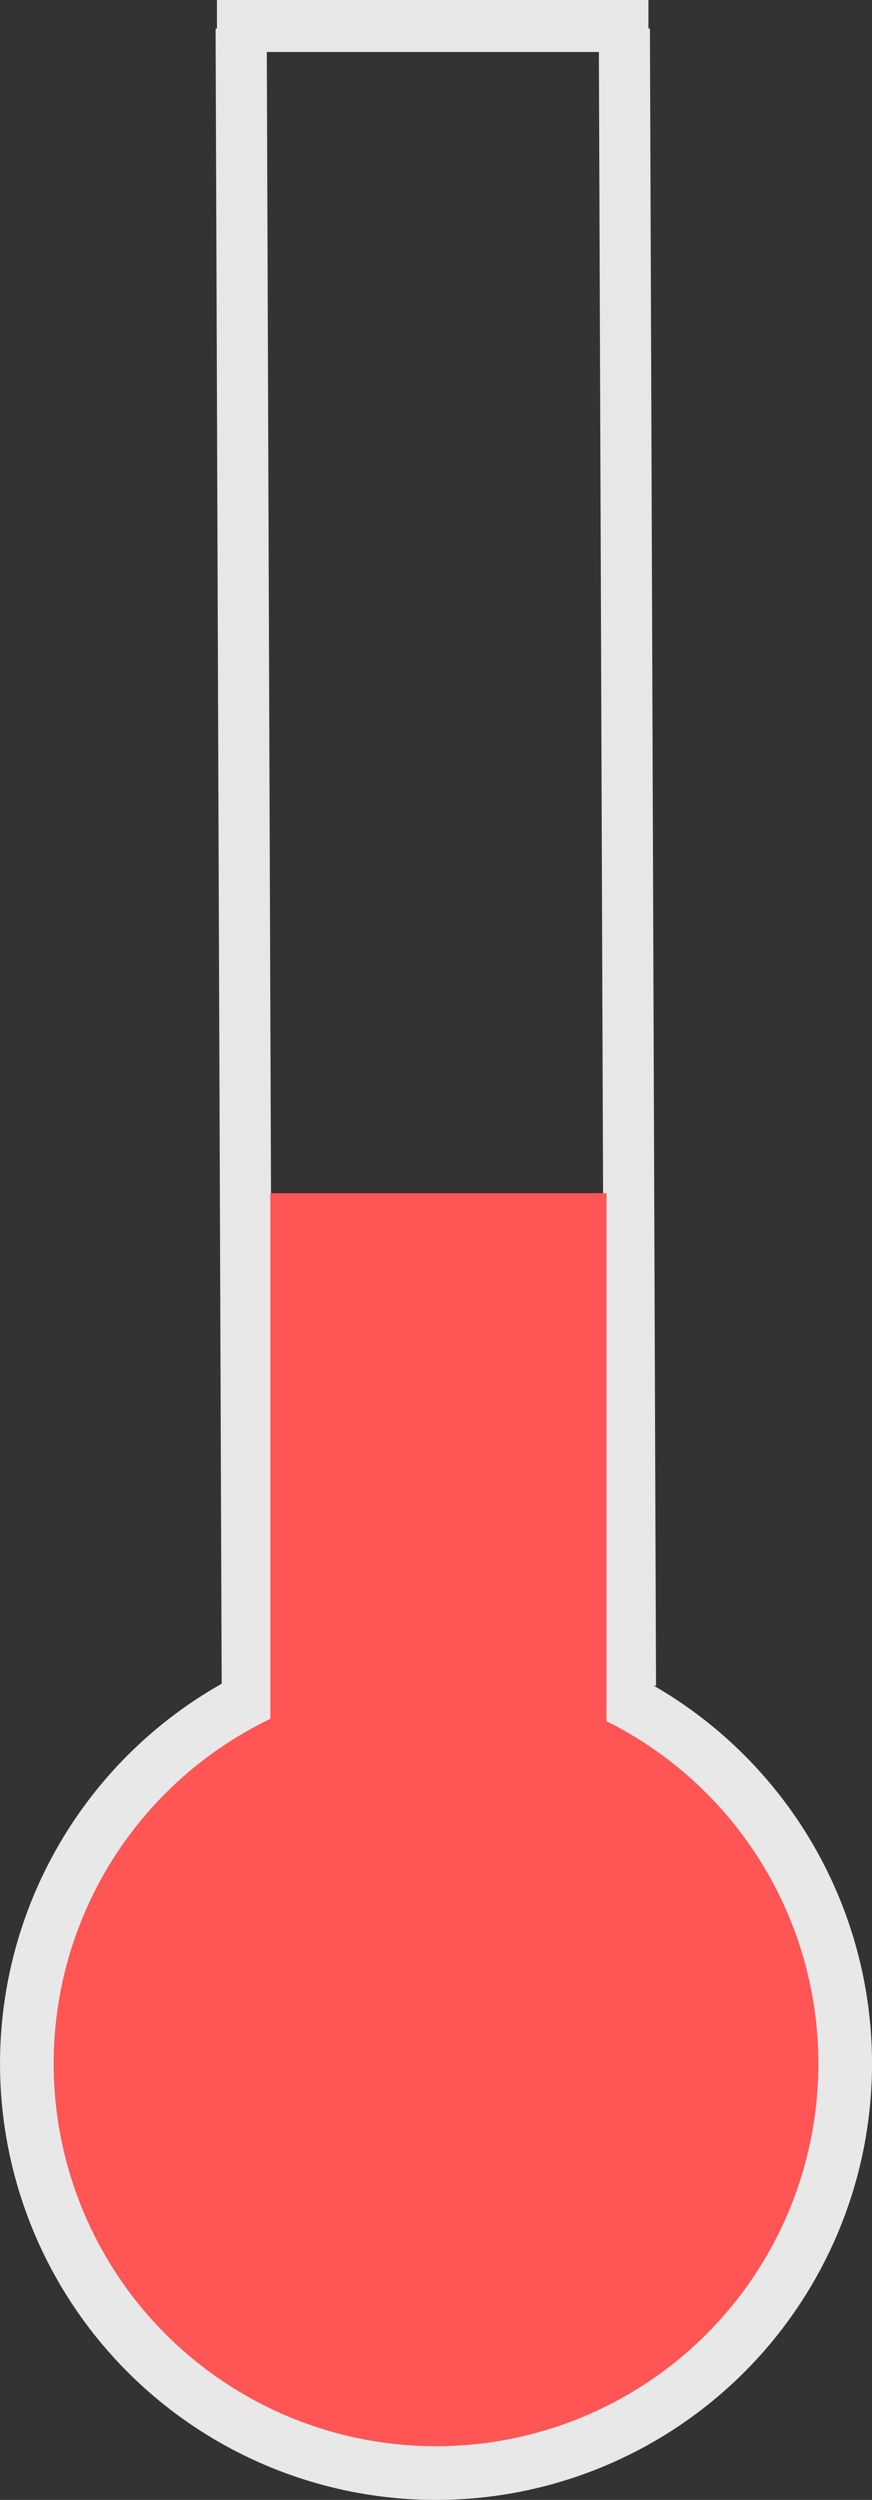 <?xml version="1.0" encoding="UTF-8" standalone="no"?>
<svg
   xmlns:dc="http://purl.org/dc/elements/1.1/"
   xmlns:cc="http://creativecommons.org/ns#"
   xmlns:rdf="http://www.w3.org/1999/02/22-rdf-syntax-ns#"
   xmlns:svg="http://www.w3.org/2000/svg"
   xmlns="http://www.w3.org/2000/svg"
   xmlns:sodipodi="http://sodipodi.sourceforge.net/DTD/sodipodi-0.dtd"
   xmlns:inkscape="http://www.inkscape.org/namespaces/inkscape"
   inkscape:version="1.0 (4035a4f, 2020-05-01)"
   sodipodi:docname="cool.svg"
   id="svg996"
   viewBox="0 0 27.065 77.544"
   version="1.1"
   height="77.544mm"
   width="27.065mm">
  <rect x="0" y="0" width="27.065" height="77.544" fill="#333333" stroke="none"/>
  <defs
     id="defs1000" />
  <sodipodi:namedview
     inkscape:current-layer="g994"
     inkscape:window-maximized="0"
     inkscape:window-y="23"
     inkscape:window-x="0"
     inkscape:cy="146.53984"
     inkscape:cx="41.502154"
     inkscape:zoom="1.8663866"
     showgrid="false"
     id="namedview998"
     inkscape:window-height="755"
     inkscape:window-width="1280"
     inkscape:pageshadow="2"
     inkscape:pageopacity="0"
     guidetolerance="10"
     gridtolerance="10"
     objecttolerance="10"
     borderopacity="1"
     bordercolor="#666666"
     pagecolor="#ffffff" />
  <g
     id="g994"
     transform="translate(-70.378 -78.108)">
    <circle
       style="stroke:#e8e8e8;stroke-opacity:1;fill:#ff5555"
       id="circle982"
       stroke-width="1.665"
       stroke="#000"
       fill="#f00"
       r="12.7"
       cy="142.12"
       cx="83.911" />
    <g
       style="fill:#ffffff;stroke:#e7e7e7;stroke-opacity:1"
       id="g990"
       stroke="#000"
       fill="none">
      <path
         style="fill:#ffffff;stroke:#e7e7e7;stroke-opacity:1"
         id="path984"
         stroke-width="1.587"
         d="m78.052 130.4c-0.063-17.135-0.126-34.27-0.189-51.405" />
      <path
         style="fill:#ffffff;stroke:#e7e7e7;stroke-opacity:1"
         id="path986"
         stroke-width="1.612"
         d="m77.111 78.914h13.393" />
      <path
         style="fill:#ffffff;stroke:#e7e7e7;stroke-opacity:1"
         id="path988"
         stroke-width="1.587"
         d="m89.946 130.4c-0.063-17.135-0.126-34.27-0.189-51.405" />
    </g>
    <rect
       style="fill:#ff5555"
       id="rect992"
       fill="#f00"
       height="21.577"
       width="10.433"
       y="115.12"
       x="78.769" />
  </g>
</svg>
